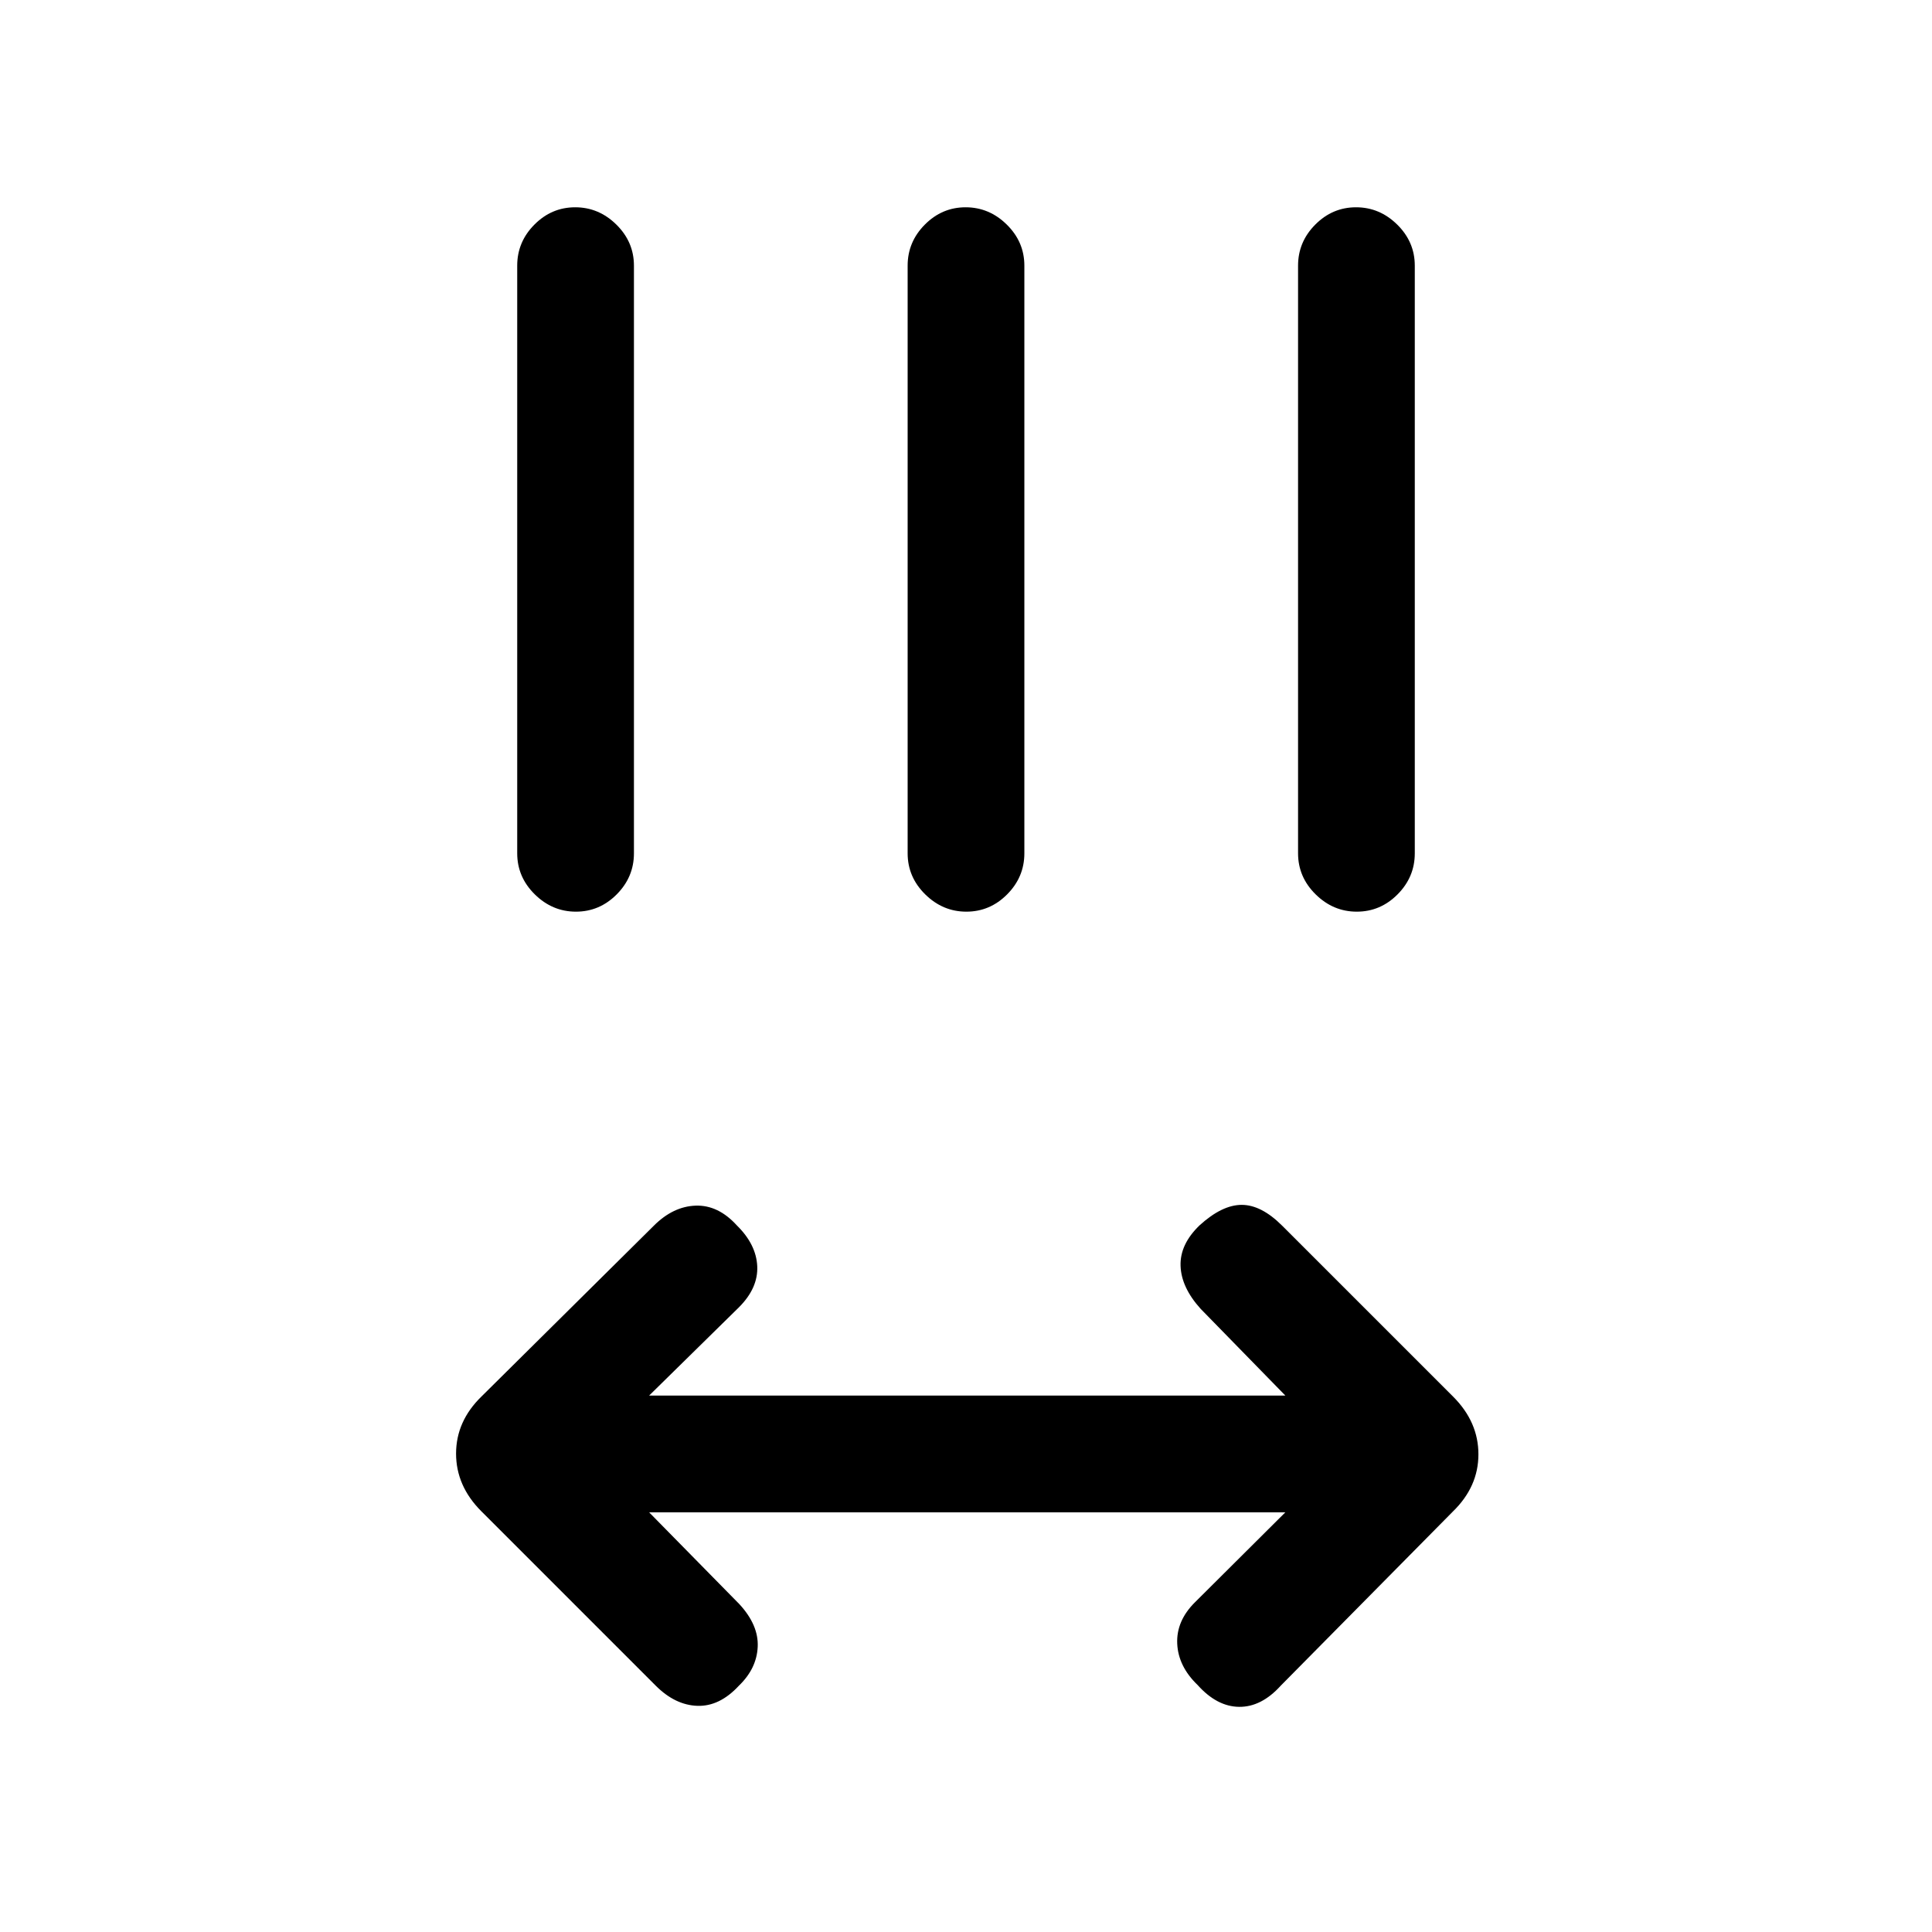 <svg xmlns="http://www.w3.org/2000/svg" height="20" viewBox="0 -960 960 960" width="20"><path d="m322.54-208.54 44.84 45.62q9.62 10.42 9.12 21.22-.5 10.8-9.35 19.32-9.61 10.38-20.65 10-11.04-.39-20.65-10l-86.68-86.68q-12.55-12.56-12.55-28.66 0-16.11 12.69-28.43l85.54-84.77q9.61-9.62 20.82-10 11.2-.39 20.48 9.83 9.62 9.45 10.12 20.27t-9.09 20.41l-44.64 43.87h316.15l-42.07-43.08q-9.62-10.61-10-21.32-.39-10.7 9.39-20.15 11.22-10.22 20.99-10.22 9.77 0 20.15 10.39l84.91 84.9q12.56 12.56 12.56 28.66 0 16.11-12.7 28.44l-85.54 86.54q-9.61 10.61-20.65 10.5-11.04-.12-20.65-10.86-9.62-9.26-10.12-20.56-.5-11.3 8.84-20.56l44.89-44.68H322.54ZM286.18-507q-11.72 0-20.45-8.6Q257-524.2 257-536v-292q0-11.8 8.55-20.4 8.54-8.6 20.27-8.6 11.72 0 20.45 8.6Q315-839.8 315-828v292q0 11.8-8.55 20.4-8.54 8.6-20.27 8.6Zm194 0q-11.72 0-20.45-8.6Q451-524.2 451-536v-292q0-11.8 8.55-20.4 8.54-8.6 20.27-8.6 11.72 0 20.45 8.6Q509-839.8 509-828v292q0 11.8-8.55 20.4-8.54 8.6-20.27 8.6Zm194 0q-11.72 0-20.45-8.6Q645-524.2 645-536v-292q0-11.8 8.55-20.4 8.54-8.6 20.27-8.6 11.72 0 20.45 8.6Q703-839.8 703-828v292q0 11.8-8.55 20.4-8.54 8.6-20.27 8.6Z"/></svg>